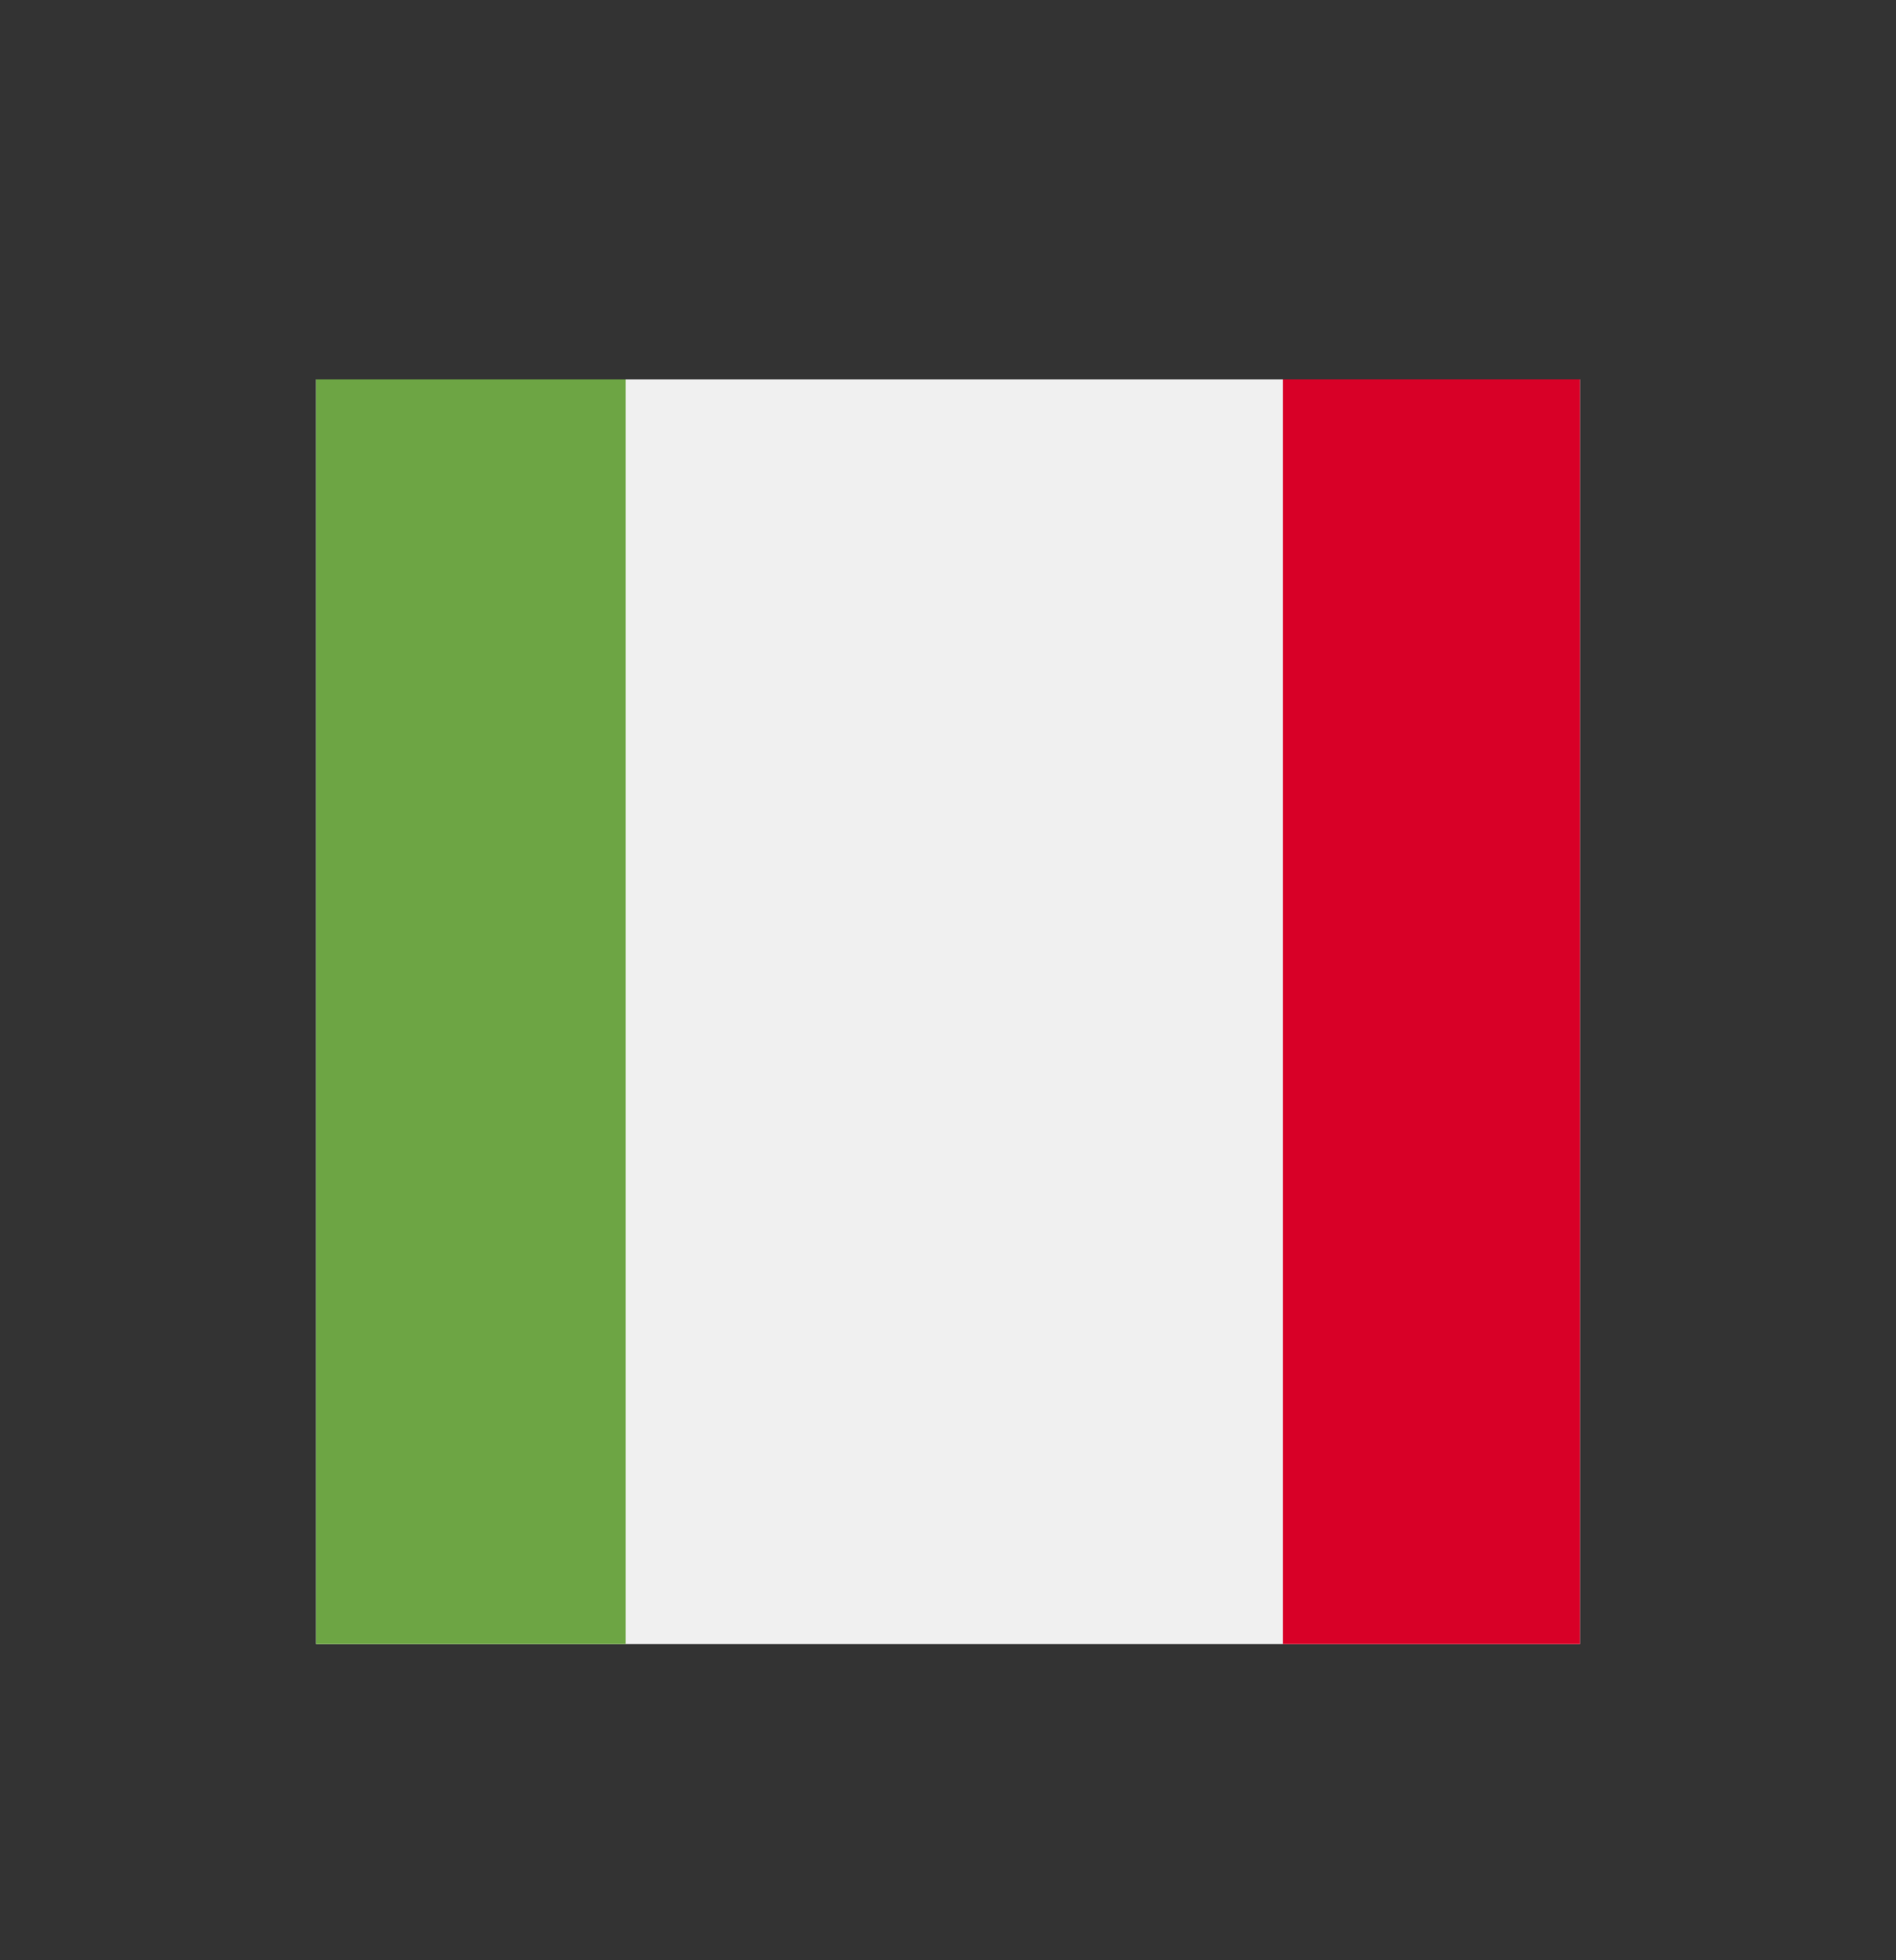 <svg version="1.2" xmlns="http://www.w3.org/2000/svg" viewBox="0 0 30 31" width="30" height="31">
	<rect x="0" y="0" width="30" height="31" fill="#333333" stroke="none"/>
	<title>Group 7</title>
	<defs>
		<clipPath clipPathUnits="userSpaceOnUse" id="cp1">
			<path d="m5 6h20v20h-20z"/>
		</clipPath>
	</defs>
	<style>
		.s0 { fill: #f0f0f0 } 
		.s1 { fill: #d80027 } 
		.s2 { fill: #6da544 } 
	</style>
	<g id="Group 7" clip-path="url(#cp1)">
		<path id="Vector" class="s0" d="m30 15.5c0 8.2-6.7 14.9-14.9 14.9-8.2 0-14.9-6.7-14.9-14.9 0-8.2 6.7-14.9 14.9-14.9 8.2 0 14.9 6.7 14.9 14.9z"/>
		<path id="Vector" class="s1" d="m30 15.5c0 6.4-4 11.9-9.7 14v-28c5.7 2.1 9.7 7.6 9.7 14z"/>
		<path id="Vector" class="s2" d="m9.9 1.5v28c-5.7-2.1-9.7-7.6-9.7-14 0-6.4 4-11.9 9.7-14z"/>
	</g>
</svg>